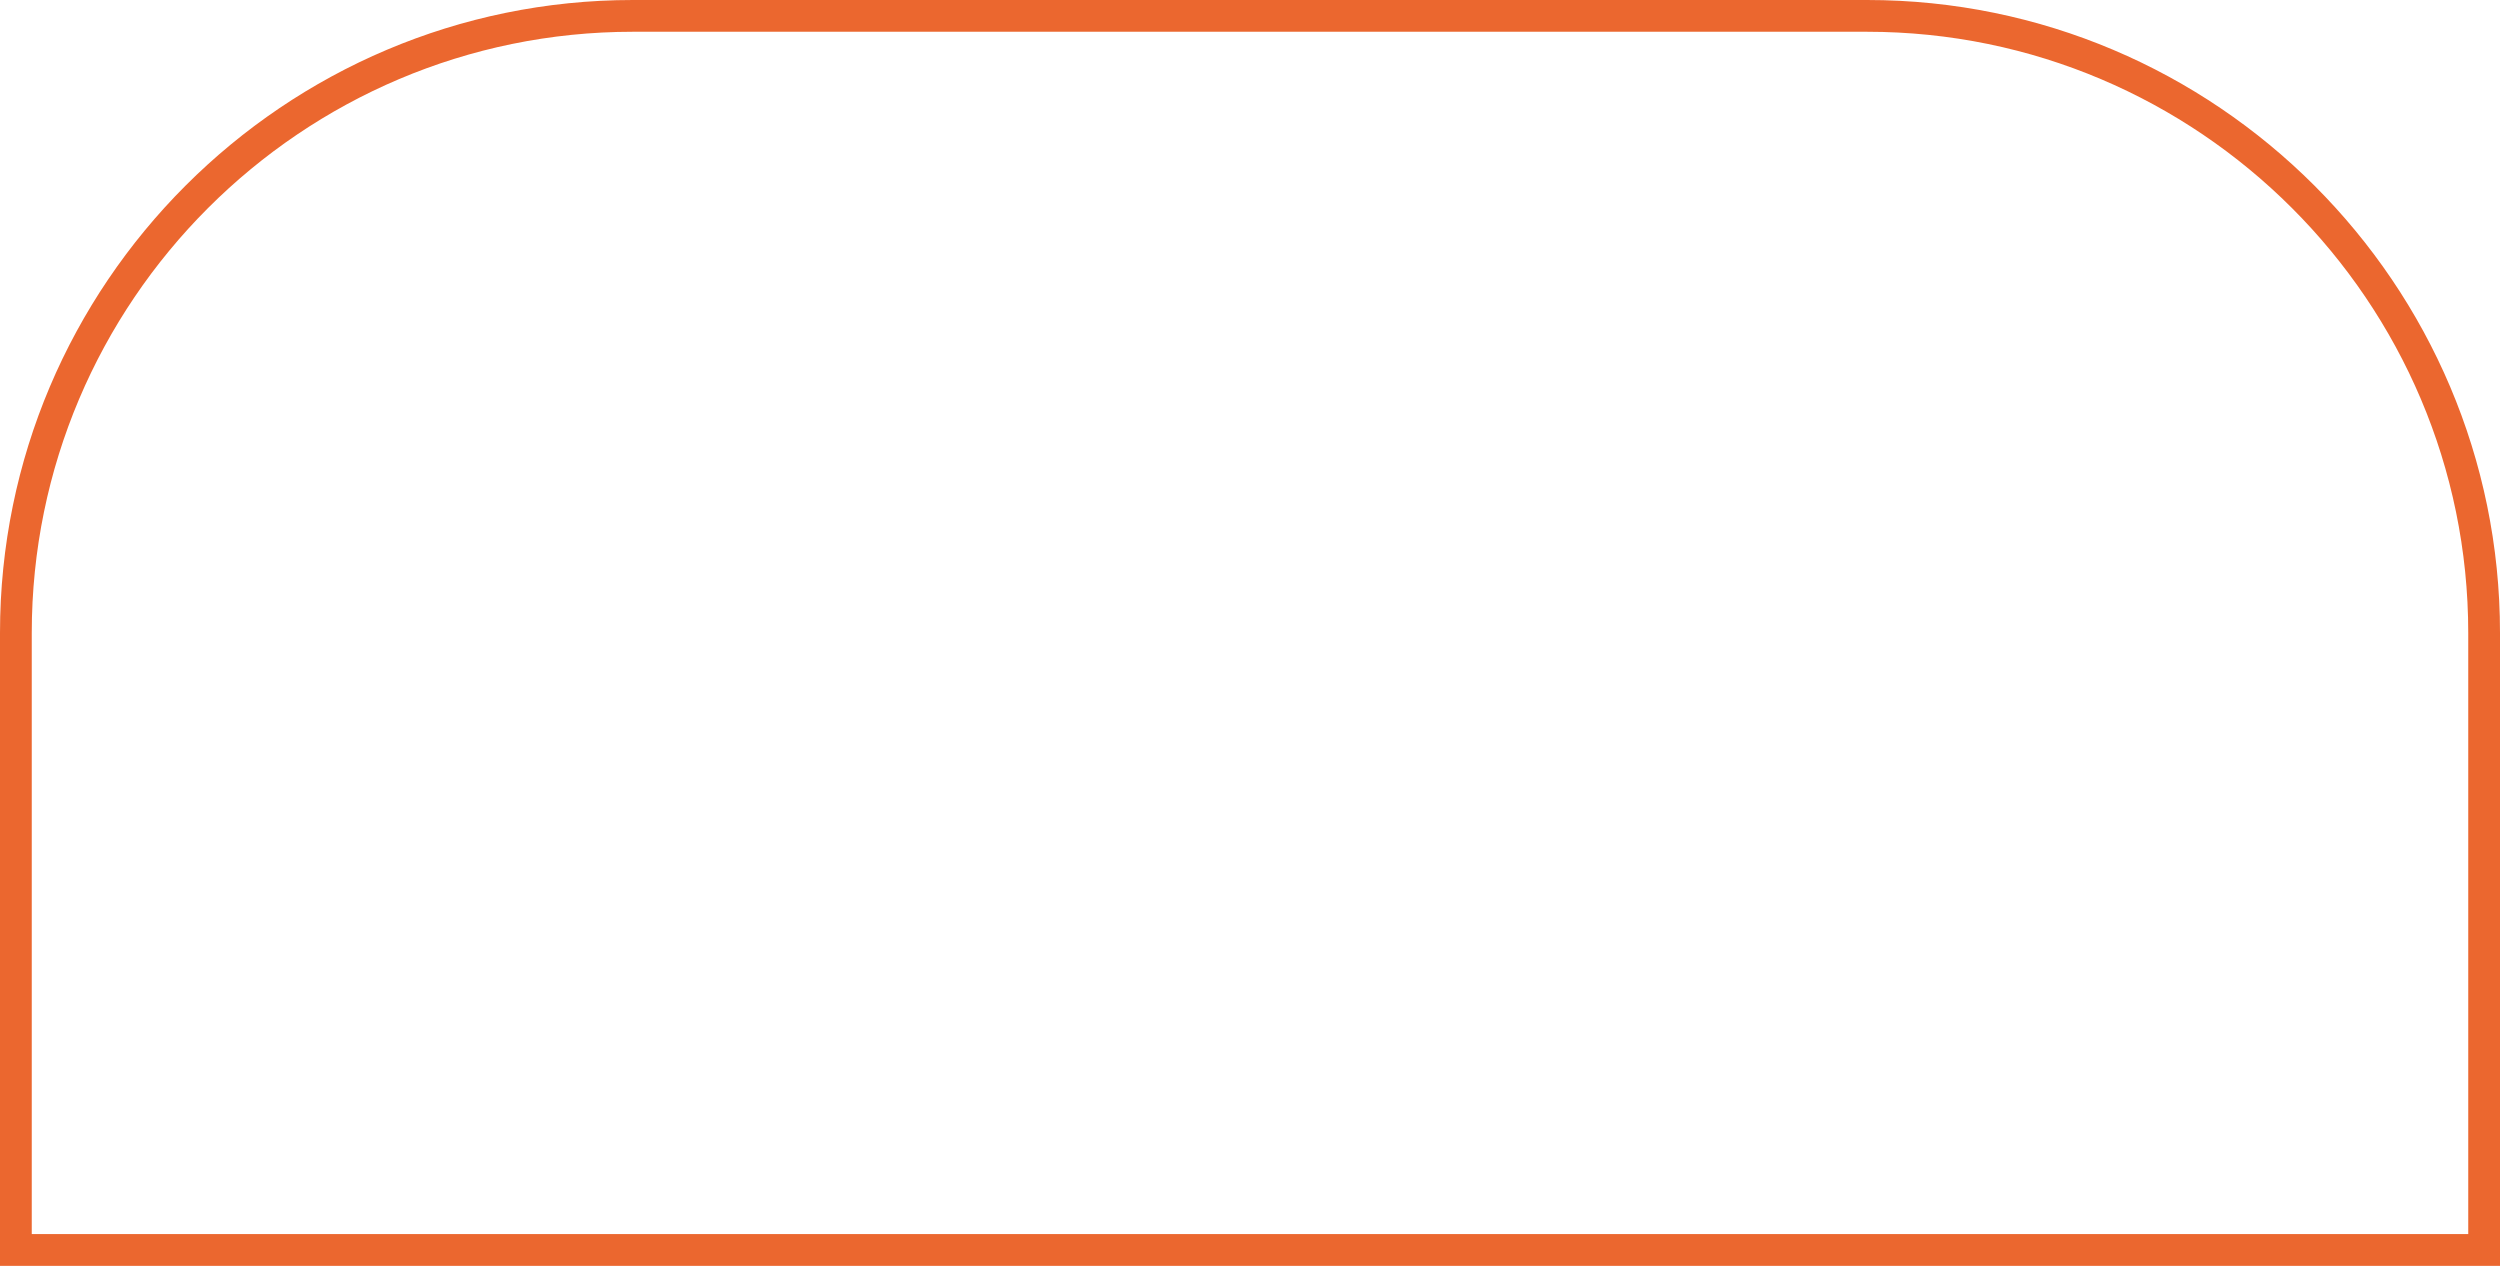 <svg id="_лой_2" xmlns="http://www.w3.org/2000/svg" width="1080" height="546.85" viewBox="0 0 1080 546.85"><g id="Figure37_469626634"><path id="Figure37_469626634-2" d="M1080 546.85H0V273.43C0 122.66 122.66.0 273.43.0H806.57C957.34.0 1080 122.66 1080 273.43v273.42zM13.72 533.13H1066.28V273.43c0-143.2-116.51-259.71-259.71-259.71H273.43C130.23 13.72 13.72 130.22 13.72 273.43v259.71z" fill="#eb672f"/></g></svg>